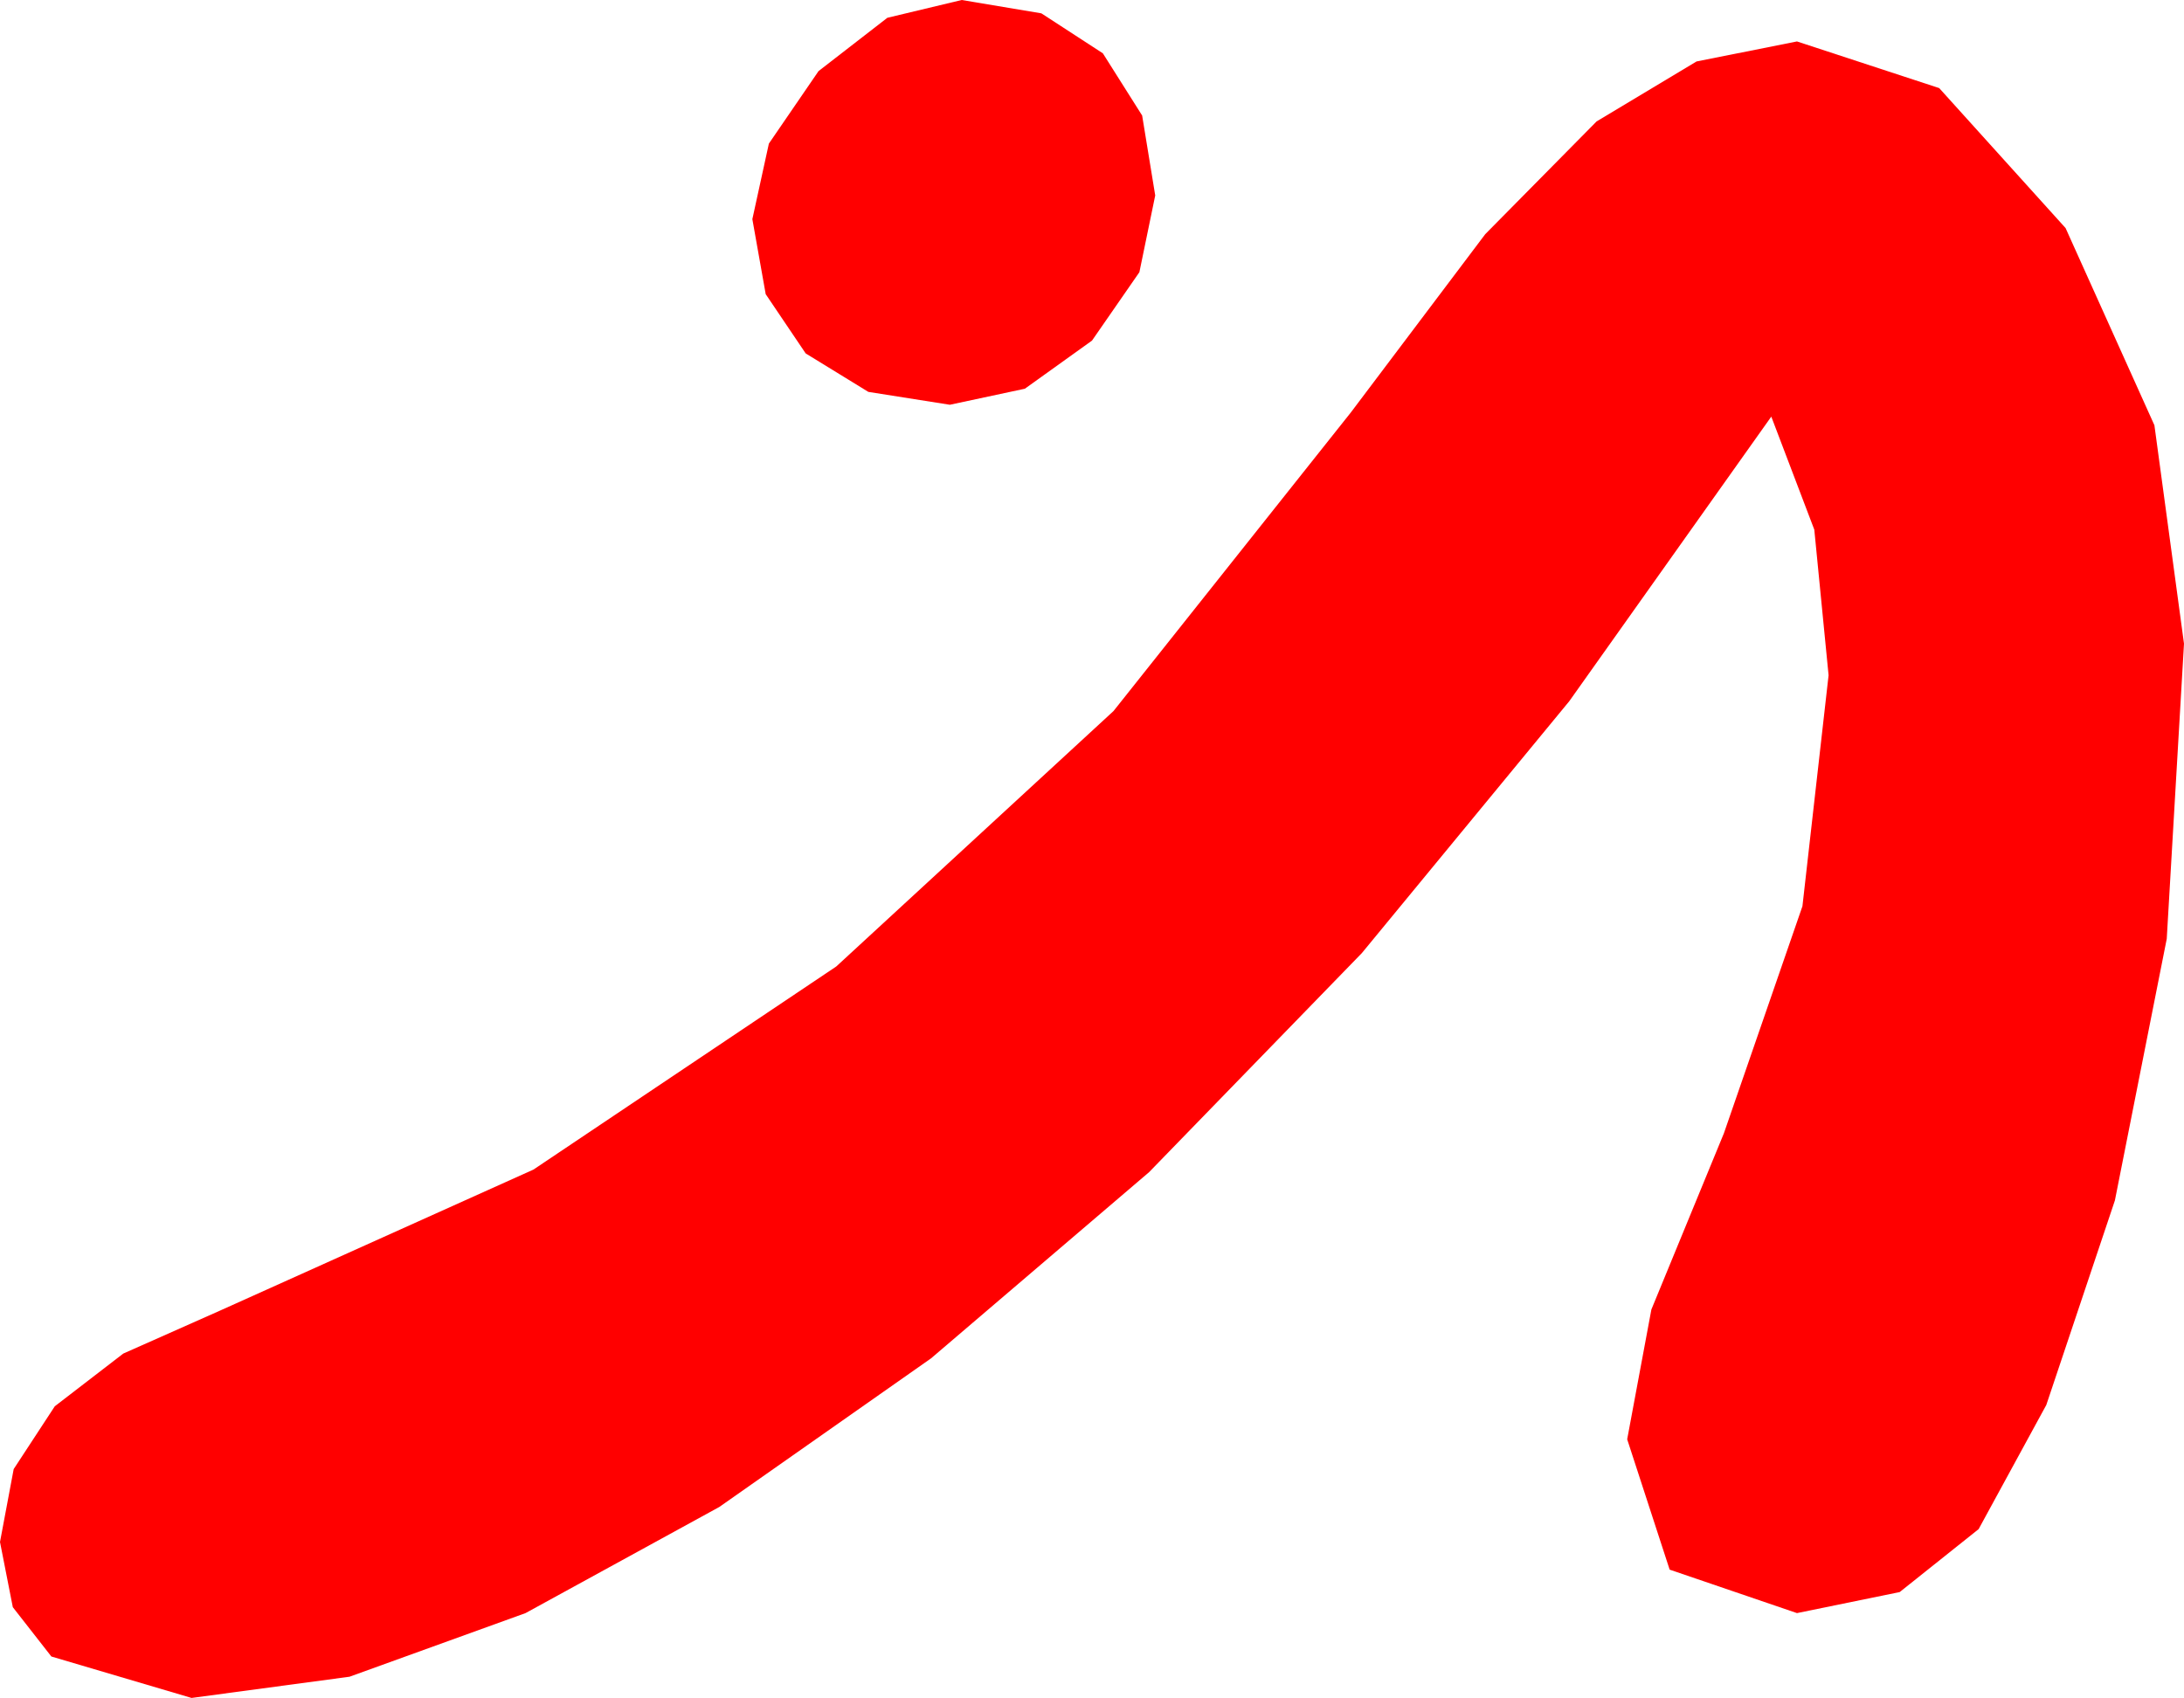 <?xml version="1.0" encoding="utf-8"?>
<!DOCTYPE svg PUBLIC "-//W3C//DTD SVG 1.1//EN" "http://www.w3.org/Graphics/SVG/1.1/DTD/svg11.dtd">
<svg width="32.402" height="25.195" xmlns="http://www.w3.org/2000/svg" xmlns:xlink="http://www.w3.org/1999/xlink" xmlns:xml="http://www.w3.org/XML/1998/namespace" version="1.1">
  <g>
    <g>
      <path style="fill:#FF0000;fill-opacity:1" d="M26.66,0.615L28.77,1.307 30.645,3.384 31.963,6.31 32.402,9.551 32.146,13.931 31.377,17.812 30.359,20.848 29.355,22.69 28.184,23.624 26.66,23.936 24.771,23.291 24.141,21.357 24.5,19.431 25.576,16.816 26.741,13.447 27.129,10.02 26.917,7.859 26.279,6.182 23.281,10.406 20.204,14.143 17.048,17.393 13.813,20.156 10.672,22.361 7.797,23.936 5.186,24.88 2.842,25.195 0.762,24.58 0.19,23.848 0,22.881 0.203,21.799 0.813,20.867 1.829,20.085 3.252,19.453 7.914,17.355 12.407,14.341 16.52,10.551 20.039,6.123 22.035,3.475 23.687,1.802 25.17,0.912 26.66,0.615z M14.268,0L15.45,0.198 16.362,0.791 16.945,1.714 17.139,2.9 16.904,4.039 16.201,5.054 15.205,5.768 14.092,6.006 12.883,5.815 11.953,5.244 11.36,4.365 11.162,3.252 11.407,2.131 12.144,1.055 13.165,0.264 14.268,0z" />
    </g>
  </g>
</svg>